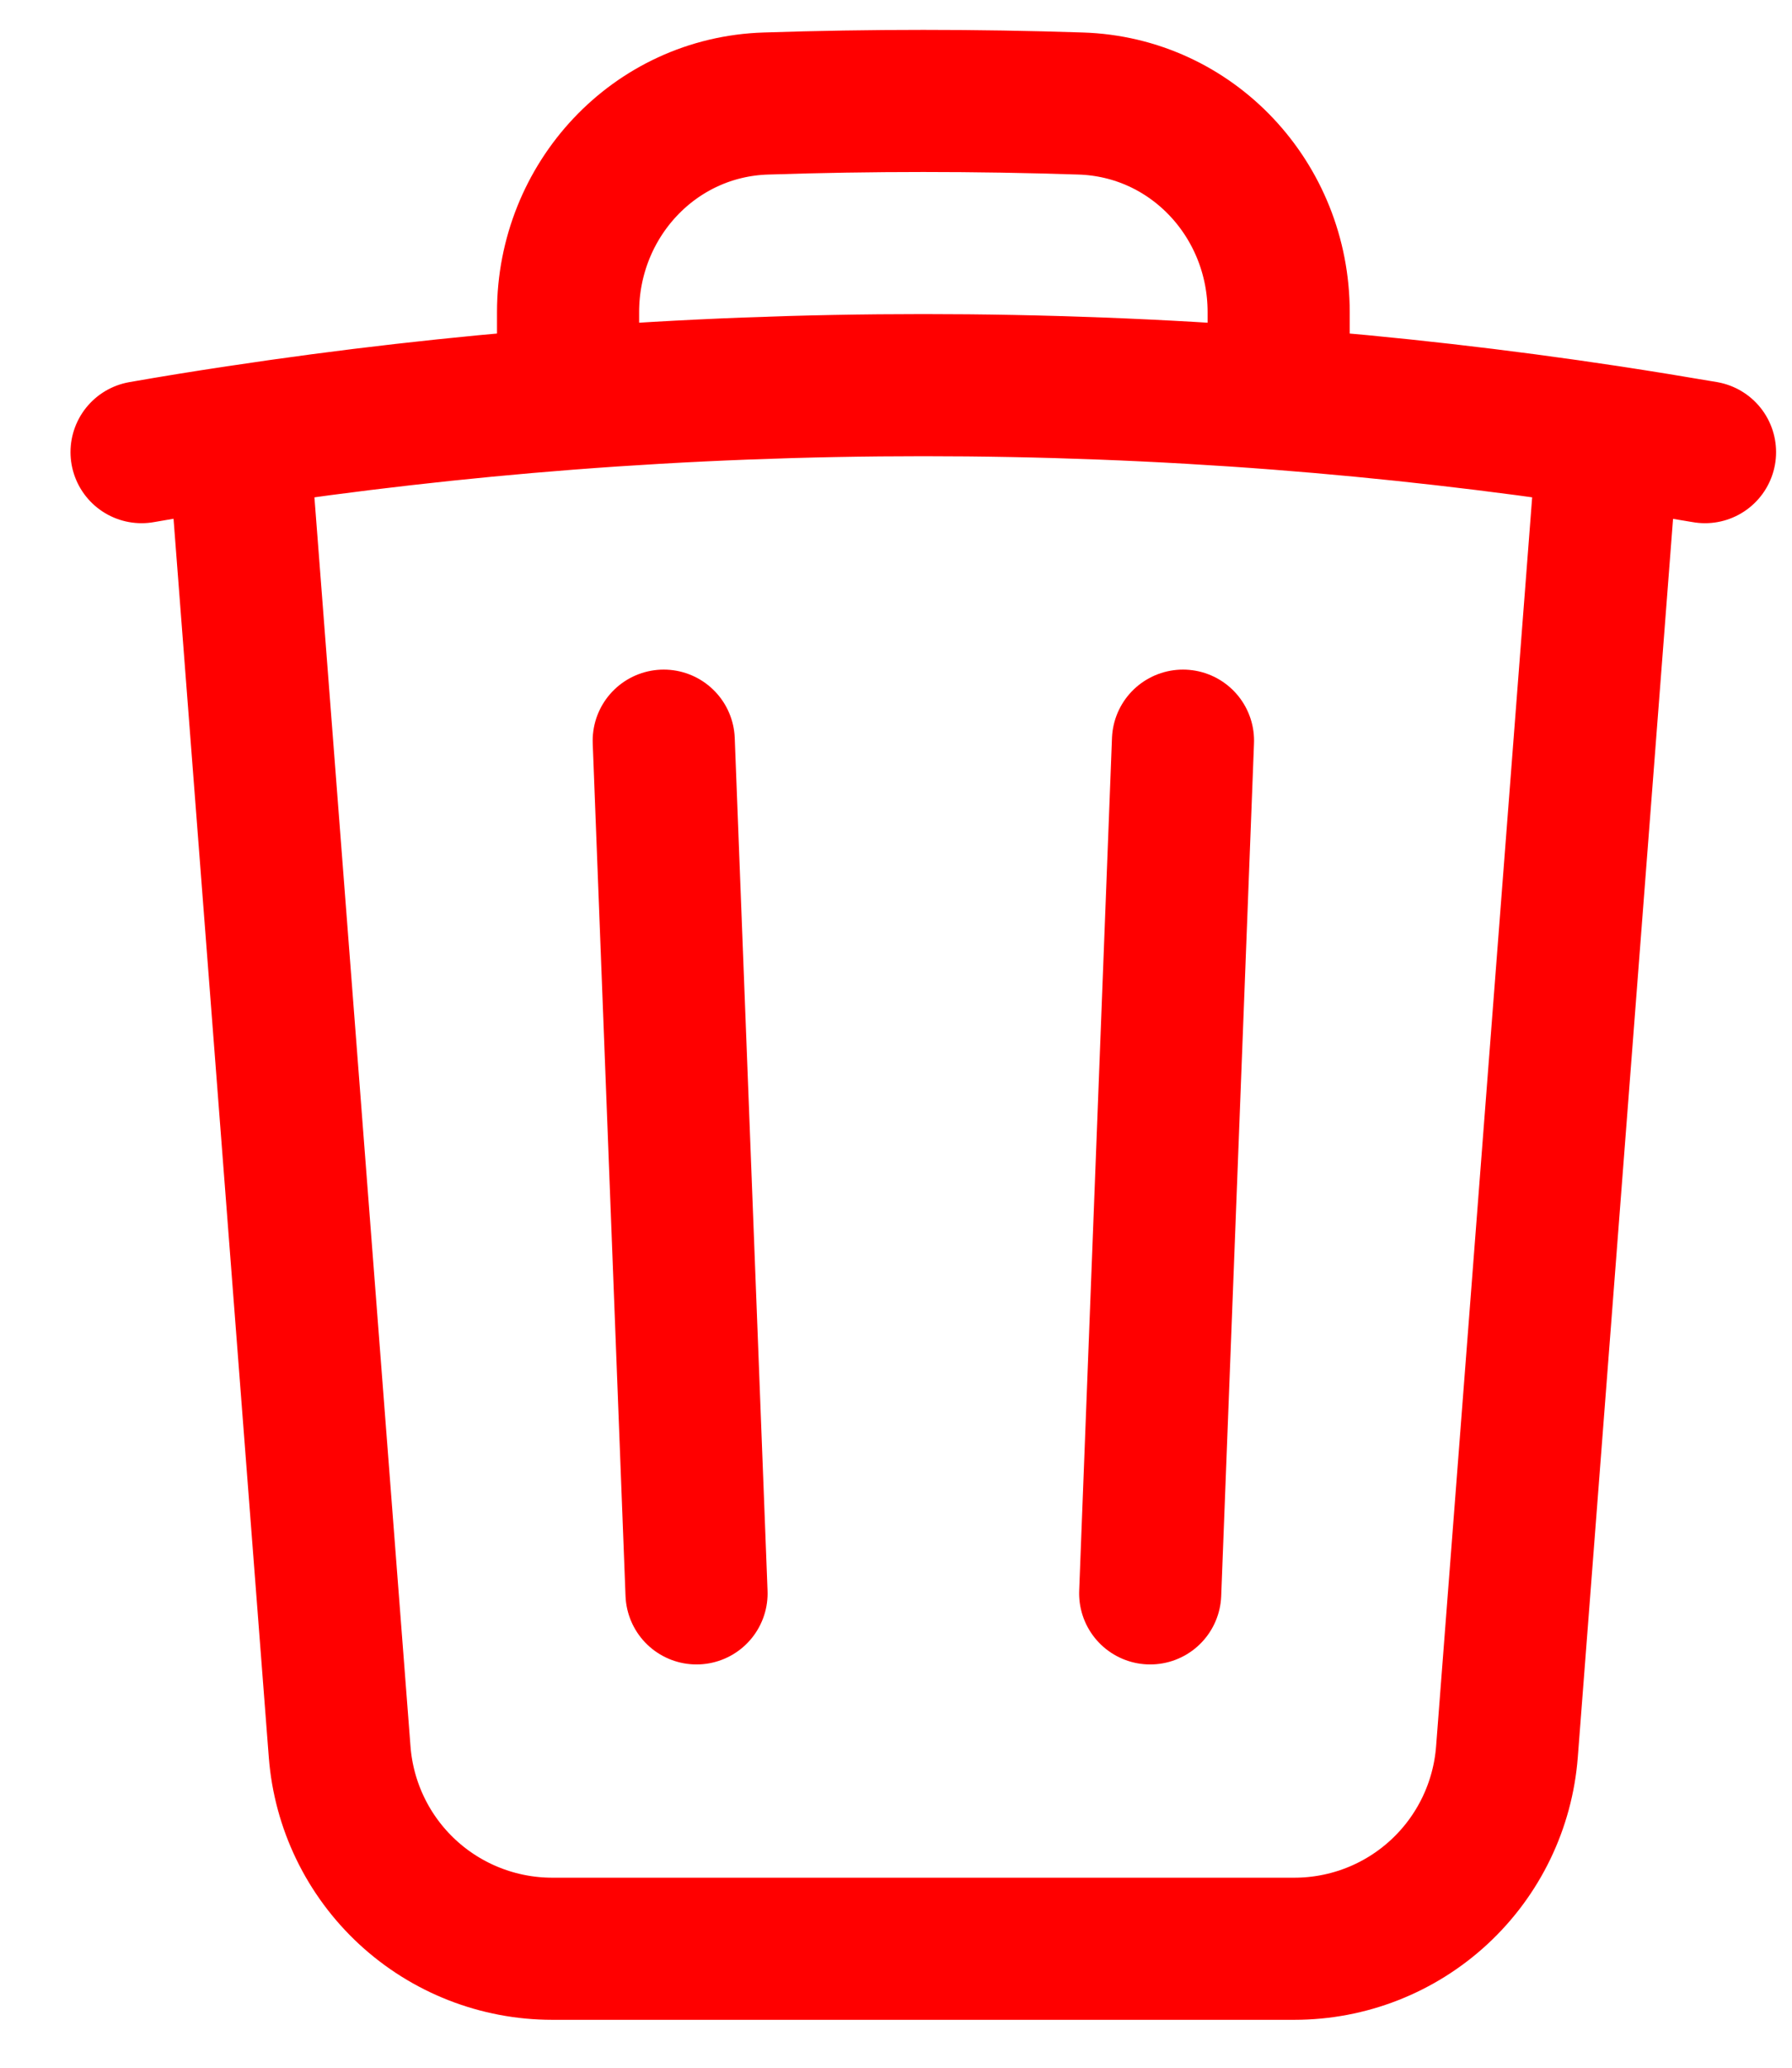 <svg width="13" height="15" viewBox="0 0 13 15" fill="none" xmlns="http://www.w3.org/2000/svg">
<path d="M8.582 5.373L8.344 11.559M5.053 11.559L4.815 5.373M11.666 3.166C11.902 3.202 12.135 3.24 12.369 3.28M11.666 3.166L10.932 12.709C10.902 13.097 10.727 13.46 10.441 13.725C10.155 13.99 9.78 14.137 9.39 14.137H4.006C3.617 14.137 3.241 13.99 2.955 13.725C2.669 13.46 2.494 13.097 2.464 12.709L1.73 3.166M11.666 3.166C10.873 3.046 10.076 2.955 9.276 2.893M1.73 3.166C1.495 3.201 1.261 3.239 1.027 3.28M1.73 3.166C2.523 3.046 3.321 2.955 4.121 2.893M9.276 2.893V2.264C9.276 1.452 8.65 0.776 7.839 0.751C7.079 0.726 6.318 0.726 5.557 0.751C4.746 0.776 4.121 1.453 4.121 2.264V2.893M9.276 2.893C7.56 2.761 5.836 2.761 4.121 2.893" stroke="#FF0000" stroke-width="1.031" stroke-linecap="round" stroke-linejoin="round"/>
</svg>
